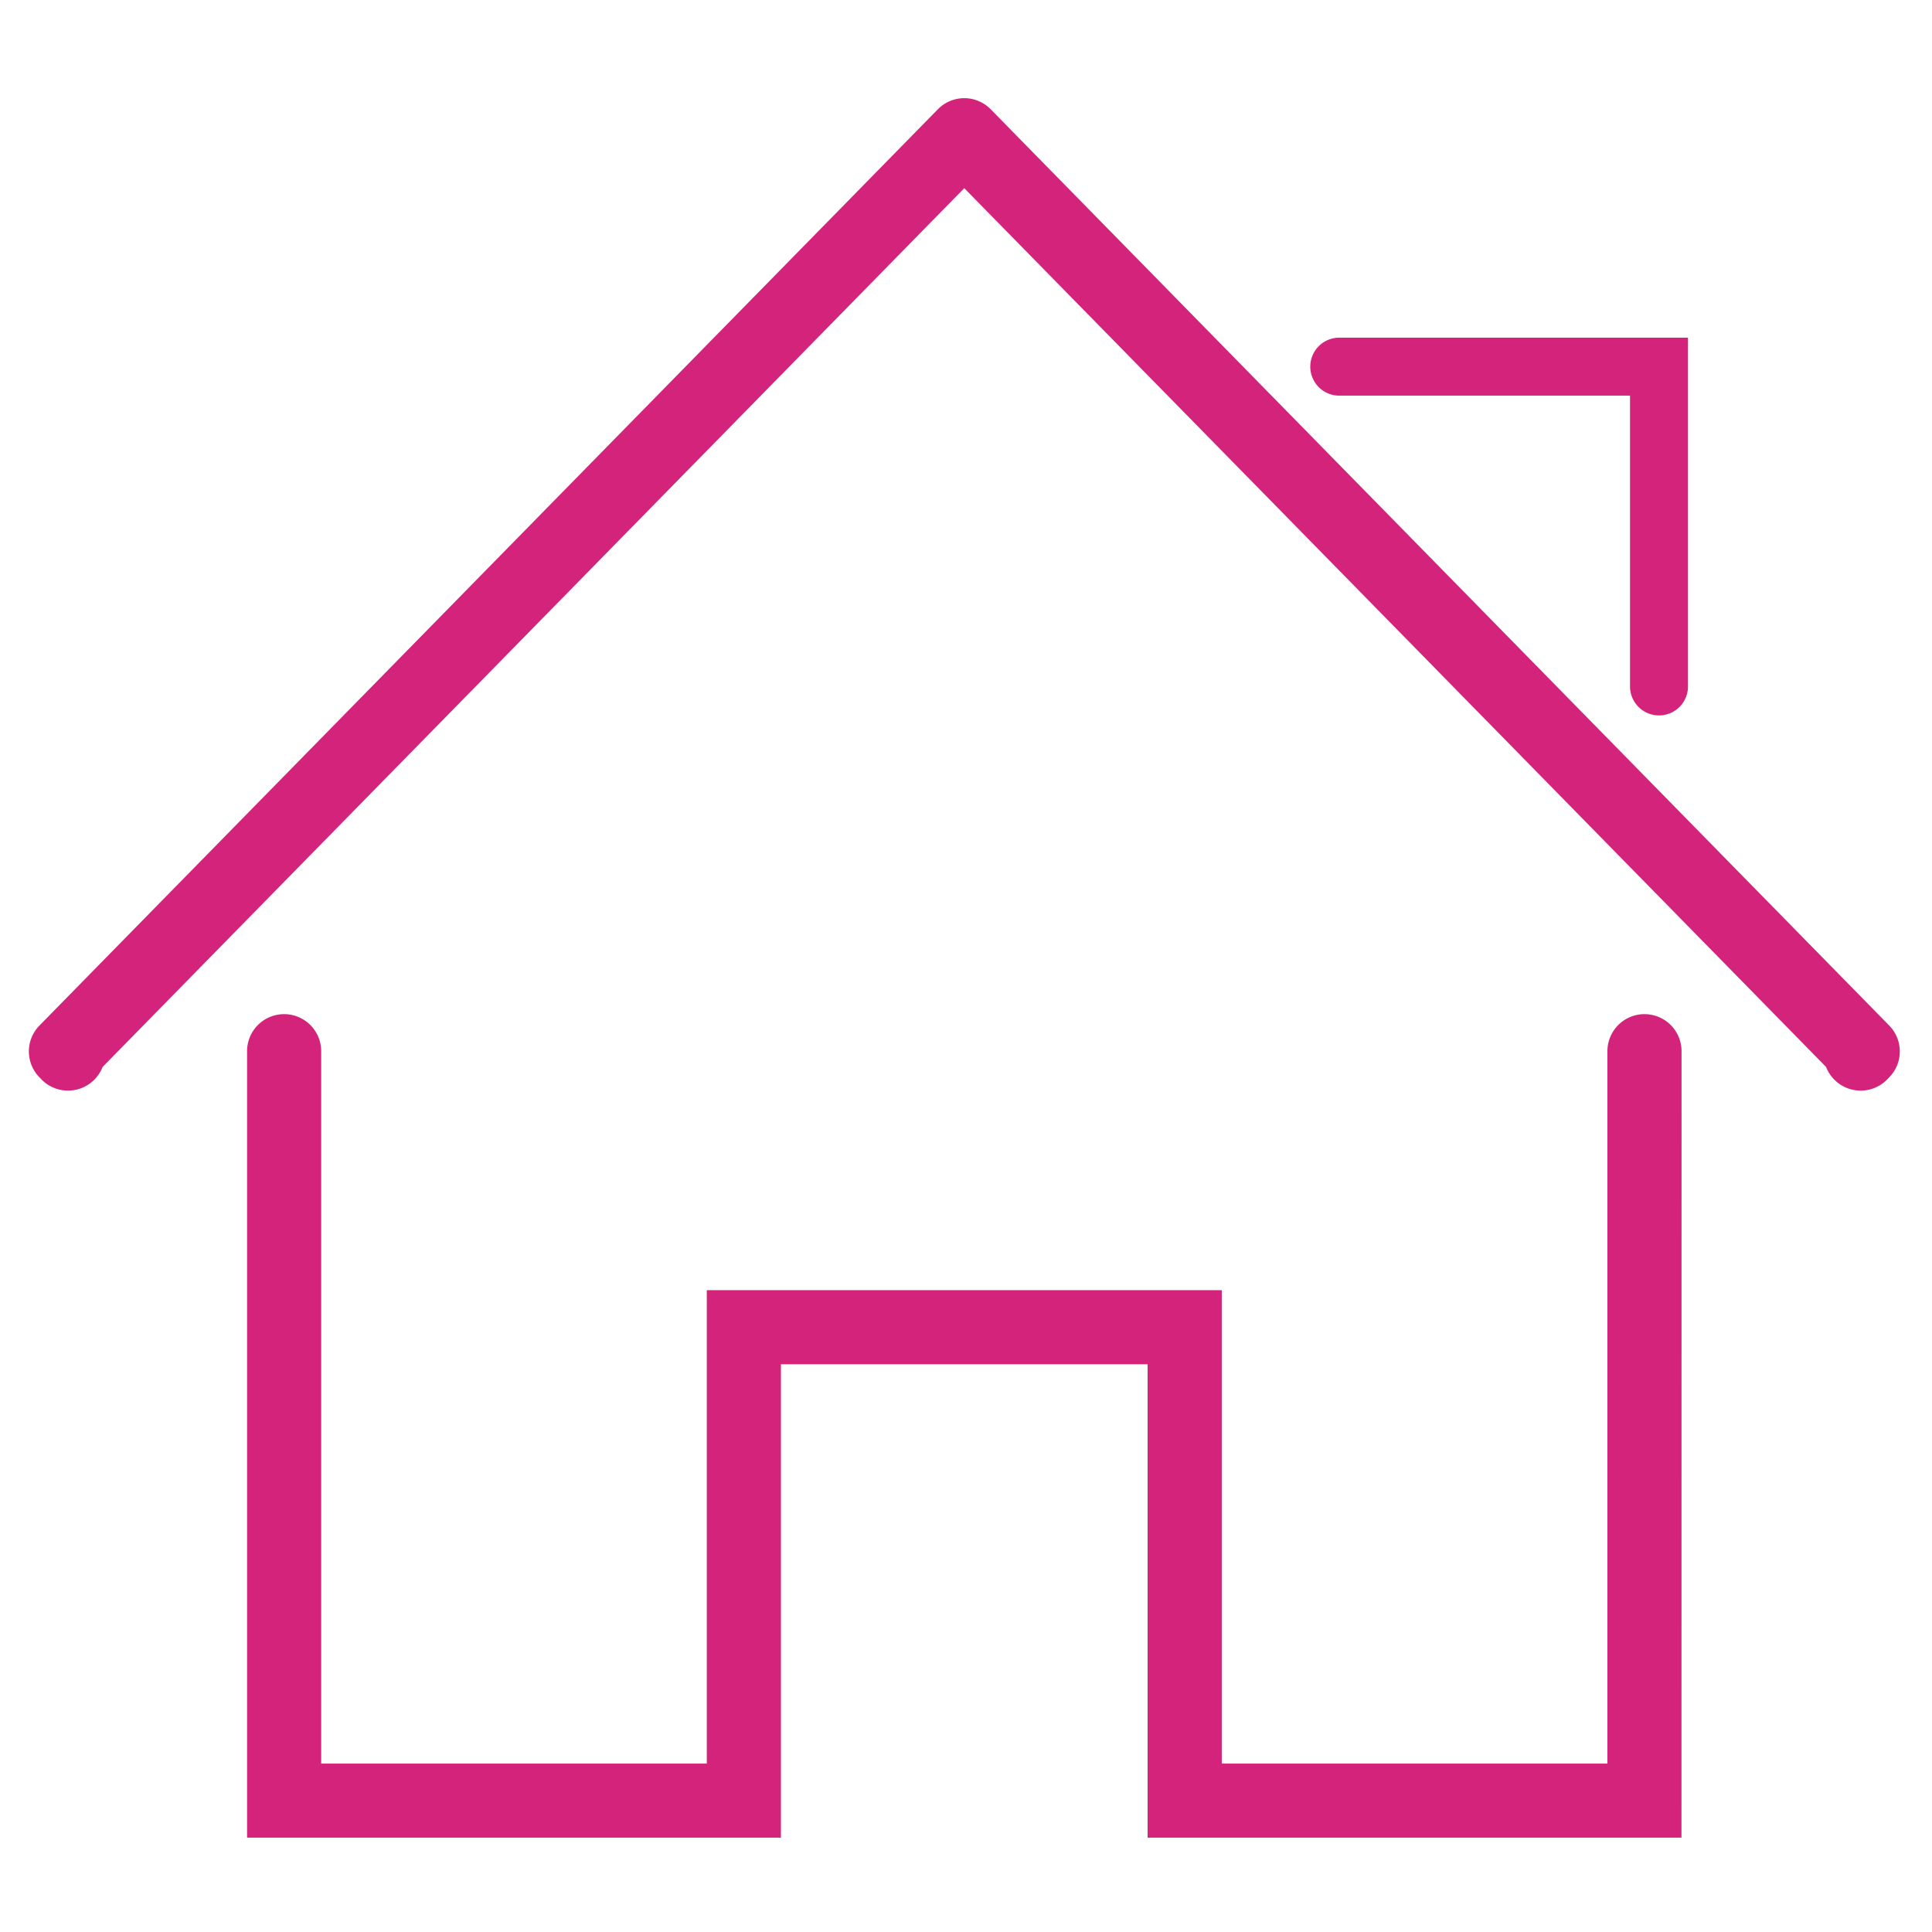 <?xml version="1.0" standalone="no"?><!DOCTYPE svg PUBLIC "-//W3C//DTD SVG 1.1//EN" "http://www.w3.org/Graphics/SVG/1.1/DTD/svg11.dtd"><svg t="1597299011948" class="icon" viewBox="0 0 1024 1024" version="1.1" xmlns="http://www.w3.org/2000/svg" p-id="811" xmlns:xlink="http://www.w3.org/1999/xlink" width="16" height="16"><defs><style type="text/css"></style></defs><path d="M891.208 974.008H608.256V723.087h-194.355v250.921H130.949V557.158a19.64 19.64 0 1 1 39.281 0v377.569h204.39V683.807h272.937v250.921H851.968V557.158a19.64 19.64 0 0 1 39.281 0z" p-id="812" fill="#d4237a"></path><path d="M986.173 578.048a19.661 19.661 0 0 1-18.309-12.534L511.078 99.738l-456.704 465.777a19.661 19.661 0 0 1-32.338 6.656l-1.106-1.147a19.599 19.599 0 0 1 0-27.484L497.07 57.938a19.599 19.599 0 0 1 28.037 0L1001.308 543.539a19.599 19.599 0 0 1 0 27.484l-1.106 1.147a19.62 19.62 0 0 1-14.029 5.878zM879.309 379.187a15.36 15.36 0 0 1-15.36-15.36v-154.132H709.837a15.36 15.36 0 0 1 0-30.72h184.832v184.852a15.36 15.36 0 0 1-15.36 15.36z" p-id="813" fill="#d4237a"></path></svg>